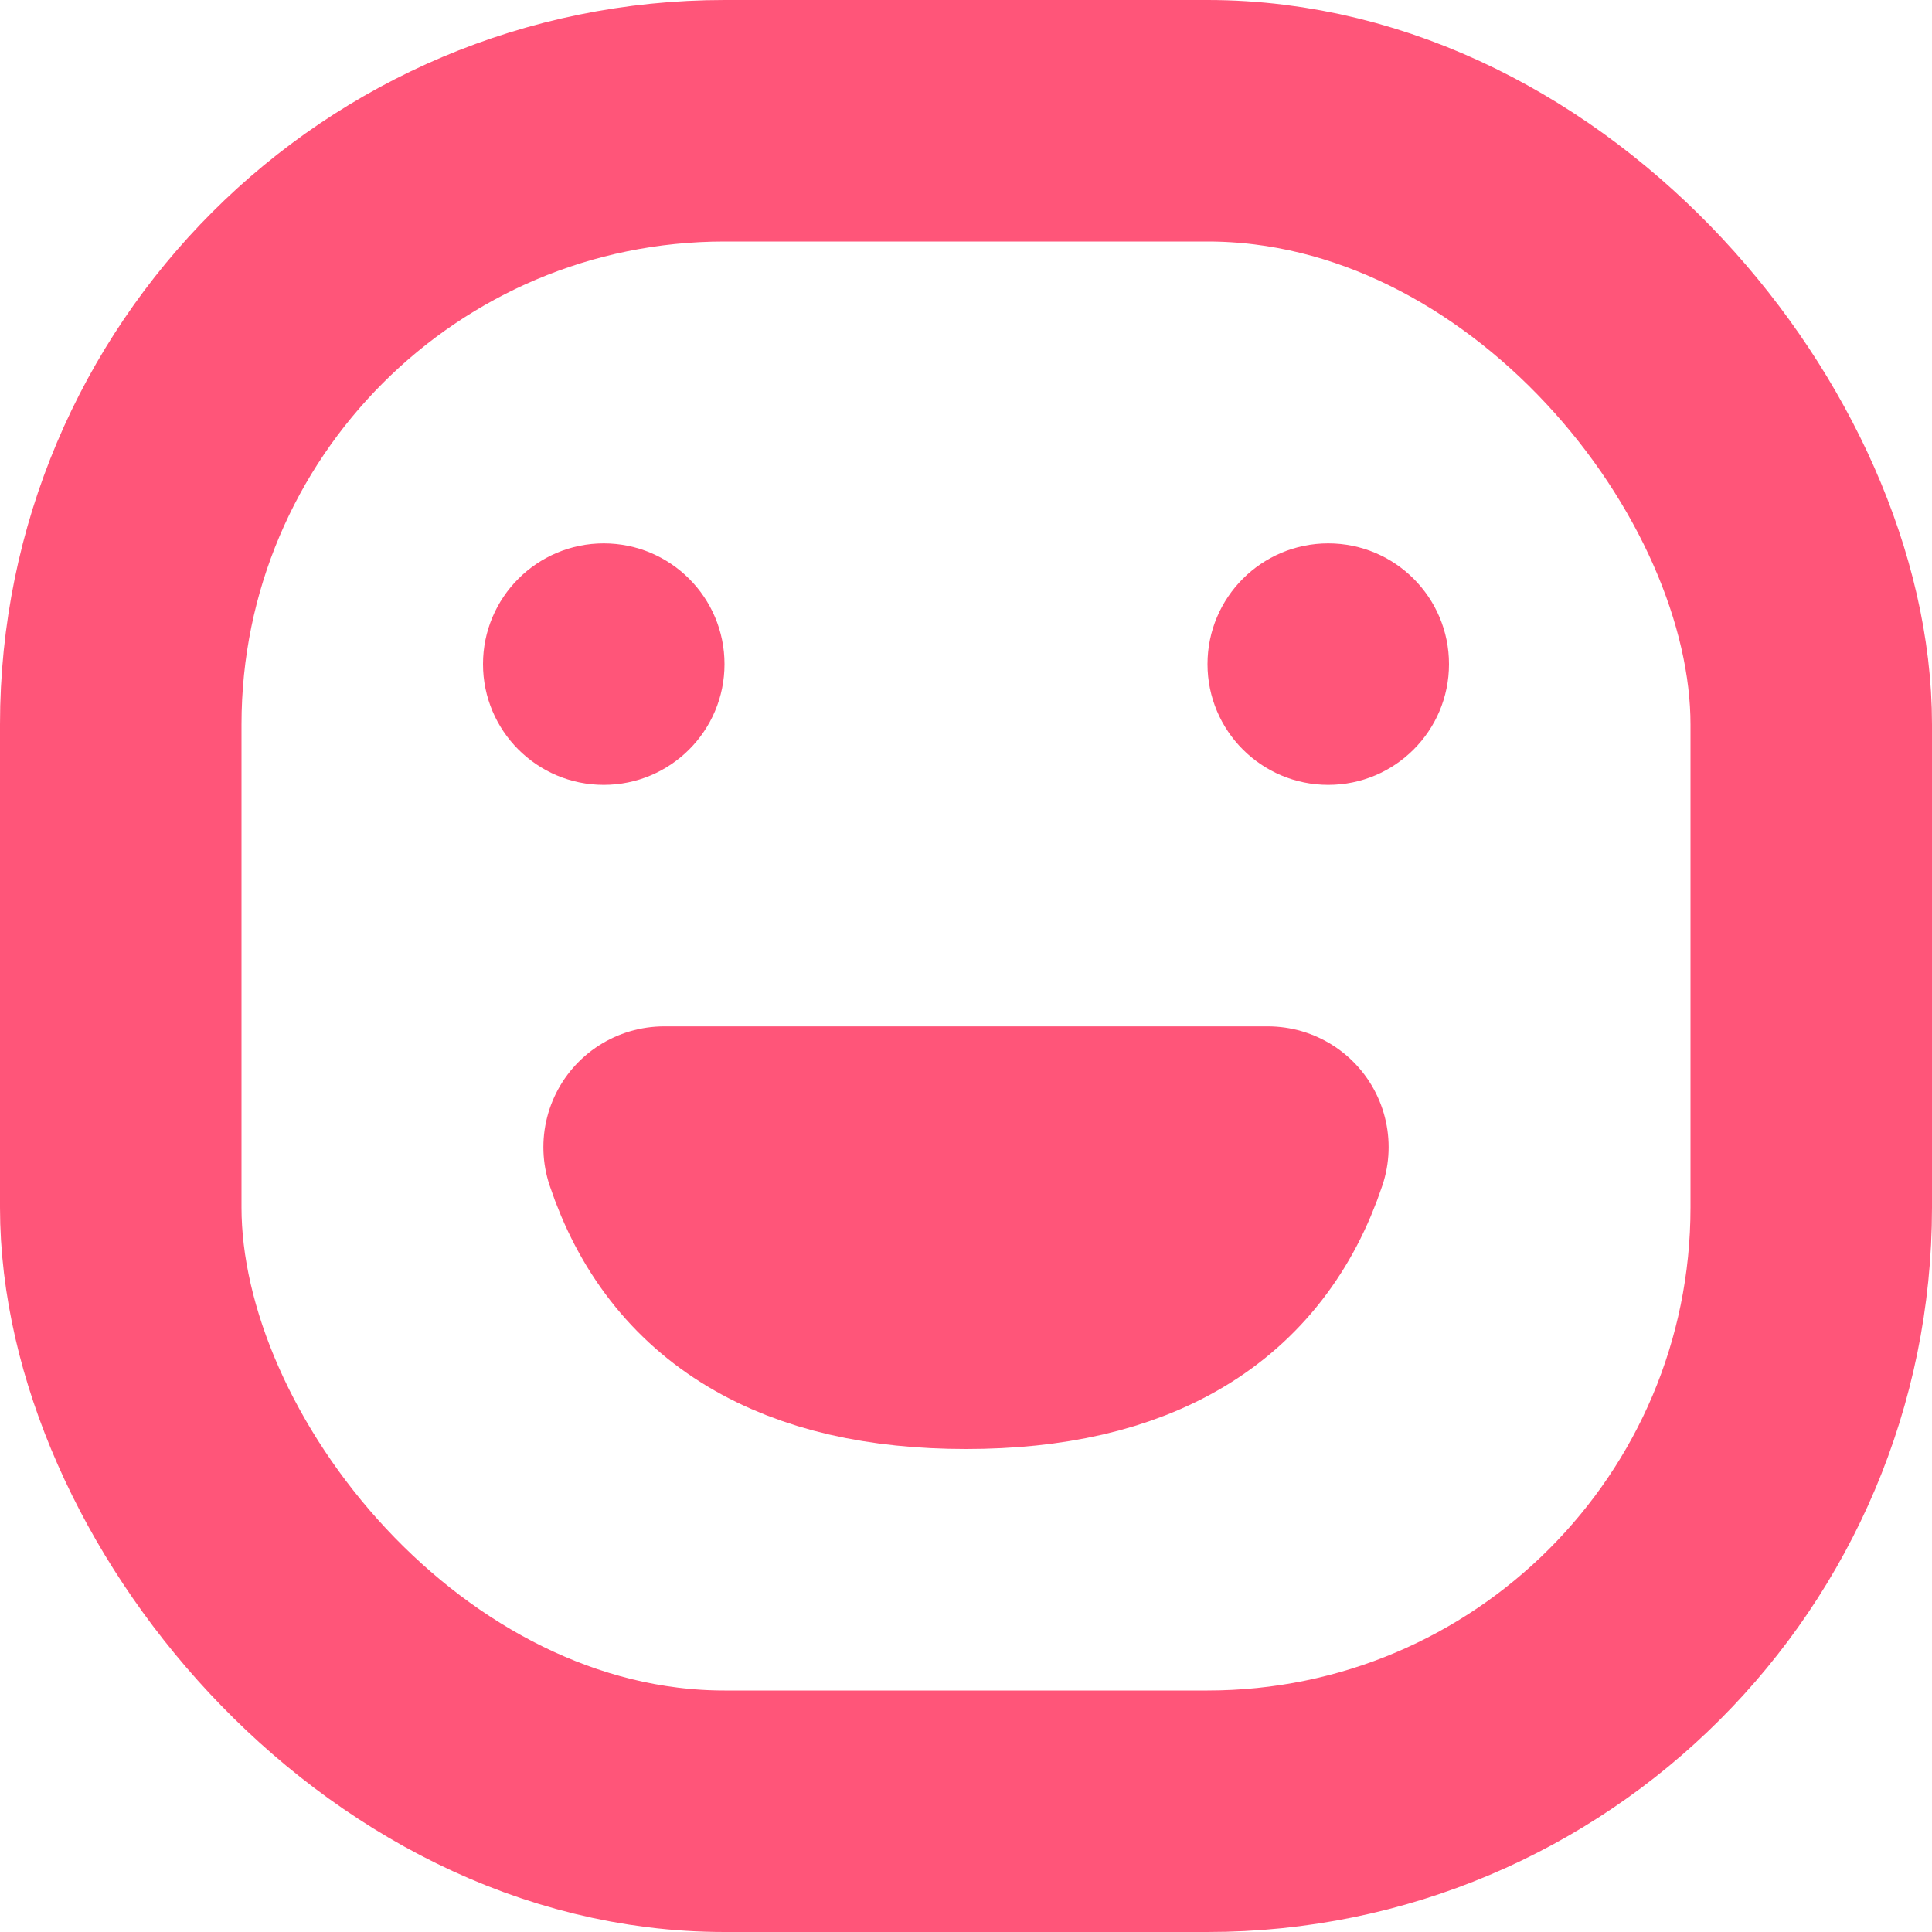 <?xml version="1.0" encoding="UTF-8"?>
<svg width="32px" height="32px" viewBox="0 0 32 32" version="1.1" xmlns="http://www.w3.org/2000/svg" xmlns:xlink="http://www.w3.org/1999/xlink">
    <!-- Generator: Sketch 47 (45396) - http://www.bohemiancoding.com/sketch -->
    <title>IconHappy@SVG</title>
    <desc>Created with Sketch.</desc>
    <defs></defs>
    <g id="Icon-Development" stroke="none" stroke-width="1" fill="none" fill-rule="evenodd">
        <g id="IconHappy">
            <g id="Happy-Icon">
                <circle id="Oval-3" fill="#FF5579" cx="10" cy="11" r="2"></circle>
                <circle id="Oval-3" fill="#FF5579" cx="22" cy="11" r="2"></circle>
                <rect id="Rectangle-3" stroke="#FF5579" stroke-width="4" x="2" y="2" width="28" height="28" rx="10"></rect>
                <path d="M11,19 C11.667,21 13.333,22 16,22 C18.667,22 20.333,21 21,19 L11,19 Z" id="Line" stroke="#FF5579" stroke-width="4" stroke-linecap="round" stroke-linejoin="round"></path>
            </g>
        </g>
    </g>
</svg>